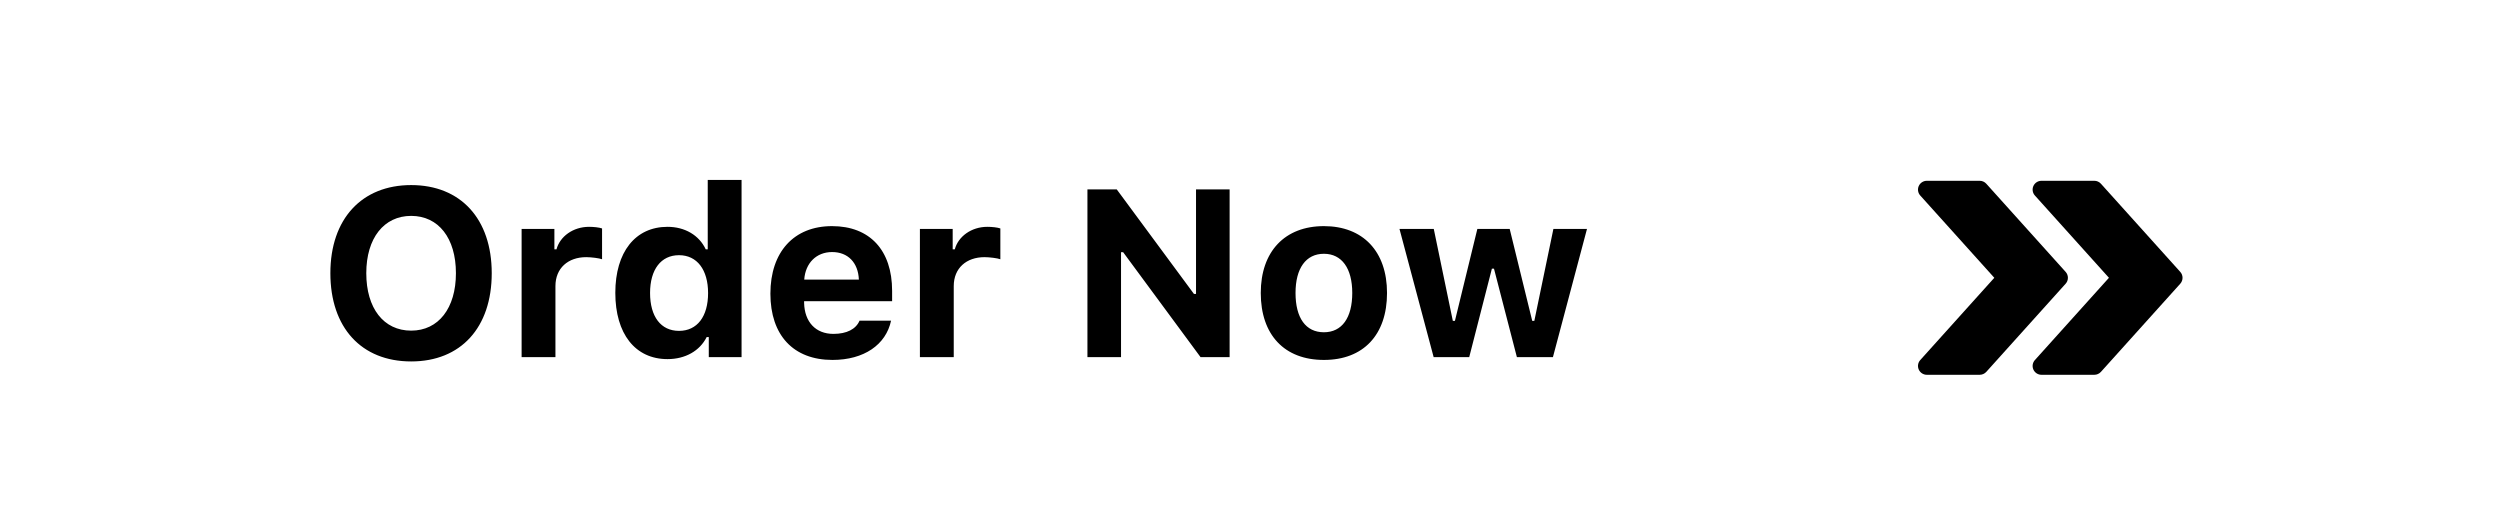 <svg width="189" height="40" viewBox="0 0 189 40" fill="none" xmlns="http://www.w3.org/2000/svg">
<g filter="url(#filter0_b_1170_9942)">
<rect width="189" height="40" rx="20" fill="white"/>
</g>
<path d="M164.829 20.556L158.829 13.889C158.701 13.748 158.523 13.668 158.333 13.668H154.333C154.071 13.668 153.832 13.823 153.724 14.063C153.617 14.304 153.661 14.585 153.837 14.78L159.436 21.001L153.837 27.221C153.661 27.417 153.616 27.698 153.724 27.938C153.832 28.179 154.071 28.334 154.333 28.334H158.333C158.523 28.334 158.701 28.253 158.829 28.114L164.829 21.448C165.057 21.194 165.057 20.808 164.829 20.556Z" fill="black"/>
<path d="M156.163 20.556L150.163 13.889C150.035 13.748 149.856 13.668 149.667 13.668H145.667C145.405 13.668 145.166 13.823 145.058 14.063C144.951 14.304 144.995 14.585 145.171 14.78L150.77 21.001L145.171 27.221C144.995 27.417 144.95 27.698 145.058 27.938C145.166 28.179 145.405 28.334 145.667 28.334H149.667C149.856 28.334 150.035 28.253 150.163 28.114L156.163 21.448C156.391 21.194 156.391 20.808 156.163 20.556Z" fill="black"/>
<path d="M31.084 13.992C27.357 13.992 24.976 16.541 24.976 20.654C24.976 24.768 27.322 27.325 31.084 27.325C34.837 27.325 37.175 24.768 37.175 20.654C37.175 16.55 34.828 13.992 31.084 13.992ZM31.084 16.321C33.149 16.321 34.468 18 34.468 20.654C34.468 23.3 33.149 24.996 31.084 24.996C29.001 24.996 27.691 23.3 27.691 20.654C27.691 18 29.027 16.321 31.084 16.321ZM39.434 27H41.991V21.63C41.991 20.268 42.949 19.441 44.32 19.441C44.69 19.441 45.313 19.52 45.516 19.6V17.27C45.296 17.191 44.874 17.148 44.531 17.148C43.318 17.148 42.325 17.886 42.07 18.852H41.912V17.306H39.434V27ZM50.464 27.149C51.809 27.149 52.907 26.525 53.426 25.48H53.584V27H56.062V13.605H53.505V18.852H53.355C52.855 17.78 51.773 17.148 50.464 17.148C48.029 17.148 46.518 19.055 46.518 22.14C46.518 25.233 48.02 27.149 50.464 27.149ZM51.334 19.292C52.696 19.292 53.531 20.391 53.531 22.157C53.531 23.933 52.705 25.014 51.334 25.014C49.963 25.014 49.145 23.941 49.145 22.148C49.145 20.373 49.972 19.292 51.334 19.292ZM62.909 19.055C64.105 19.055 64.878 19.855 64.931 21.138H60.8C60.888 19.881 61.723 19.055 62.909 19.055ZM64.983 24.24C64.711 24.882 64.017 25.242 63.006 25.242C61.67 25.242 60.826 24.346 60.791 22.904V22.773H67.444V21.99C67.444 18.914 65.757 17.095 62.9 17.095C60.018 17.095 58.242 19.046 58.242 22.201C58.242 25.348 59.982 27.211 62.935 27.211C65.309 27.211 66.978 26.068 67.365 24.24H64.983ZM69.545 27H72.103V21.63C72.103 20.268 73.061 19.441 74.432 19.441C74.801 19.441 75.425 19.52 75.627 19.6V17.27C75.407 17.191 74.985 17.148 74.643 17.148C73.43 17.148 72.436 17.886 72.182 18.852H72.023V17.306H69.545V27ZM84.75 27V19.064H84.908L90.762 27H92.959V14.317H90.419V22.219H90.261L84.425 14.317H82.21V27H84.75ZM100.087 25.119C98.716 25.119 97.942 24.038 97.942 22.148C97.942 20.285 98.725 19.186 100.087 19.186C101.44 19.186 102.231 20.285 102.231 22.148C102.231 24.029 101.449 25.119 100.087 25.119ZM100.087 27.211C103.066 27.211 104.859 25.321 104.859 22.148C104.859 19.002 103.04 17.095 100.087 17.095C97.134 17.095 95.314 19.011 95.314 22.148C95.314 25.321 97.107 27.211 100.087 27.211ZM119.977 17.306H117.437L115.995 24.258H115.837L114.132 17.306H111.688L109.992 24.258H109.834L108.393 17.306H105.8L108.384 27H111.073L112.787 20.311H112.945L114.677 27H117.401L119.977 17.306Z" fill="black"/>
<defs>
<filter id="filter0_b_1170_9942" x="-500" y="-500" width="1189" height="1040" filterUnits="userSpaceOnUse" color-interpolation-filters="sRGB">
<feFlood flood-opacity="0" result="BackgroundImageFix"/>
<feGaussianBlur in="BackgroundImage" stdDeviation="250"/>
<feComposite in2="SourceAlpha" operator="in" result="effect1_backgroundBlur_1170_9942"/>
<feBlend mode="normal" in="SourceGraphic" in2="effect1_backgroundBlur_1170_9942" result="shape"/>
</filter>
</defs>
</svg>
